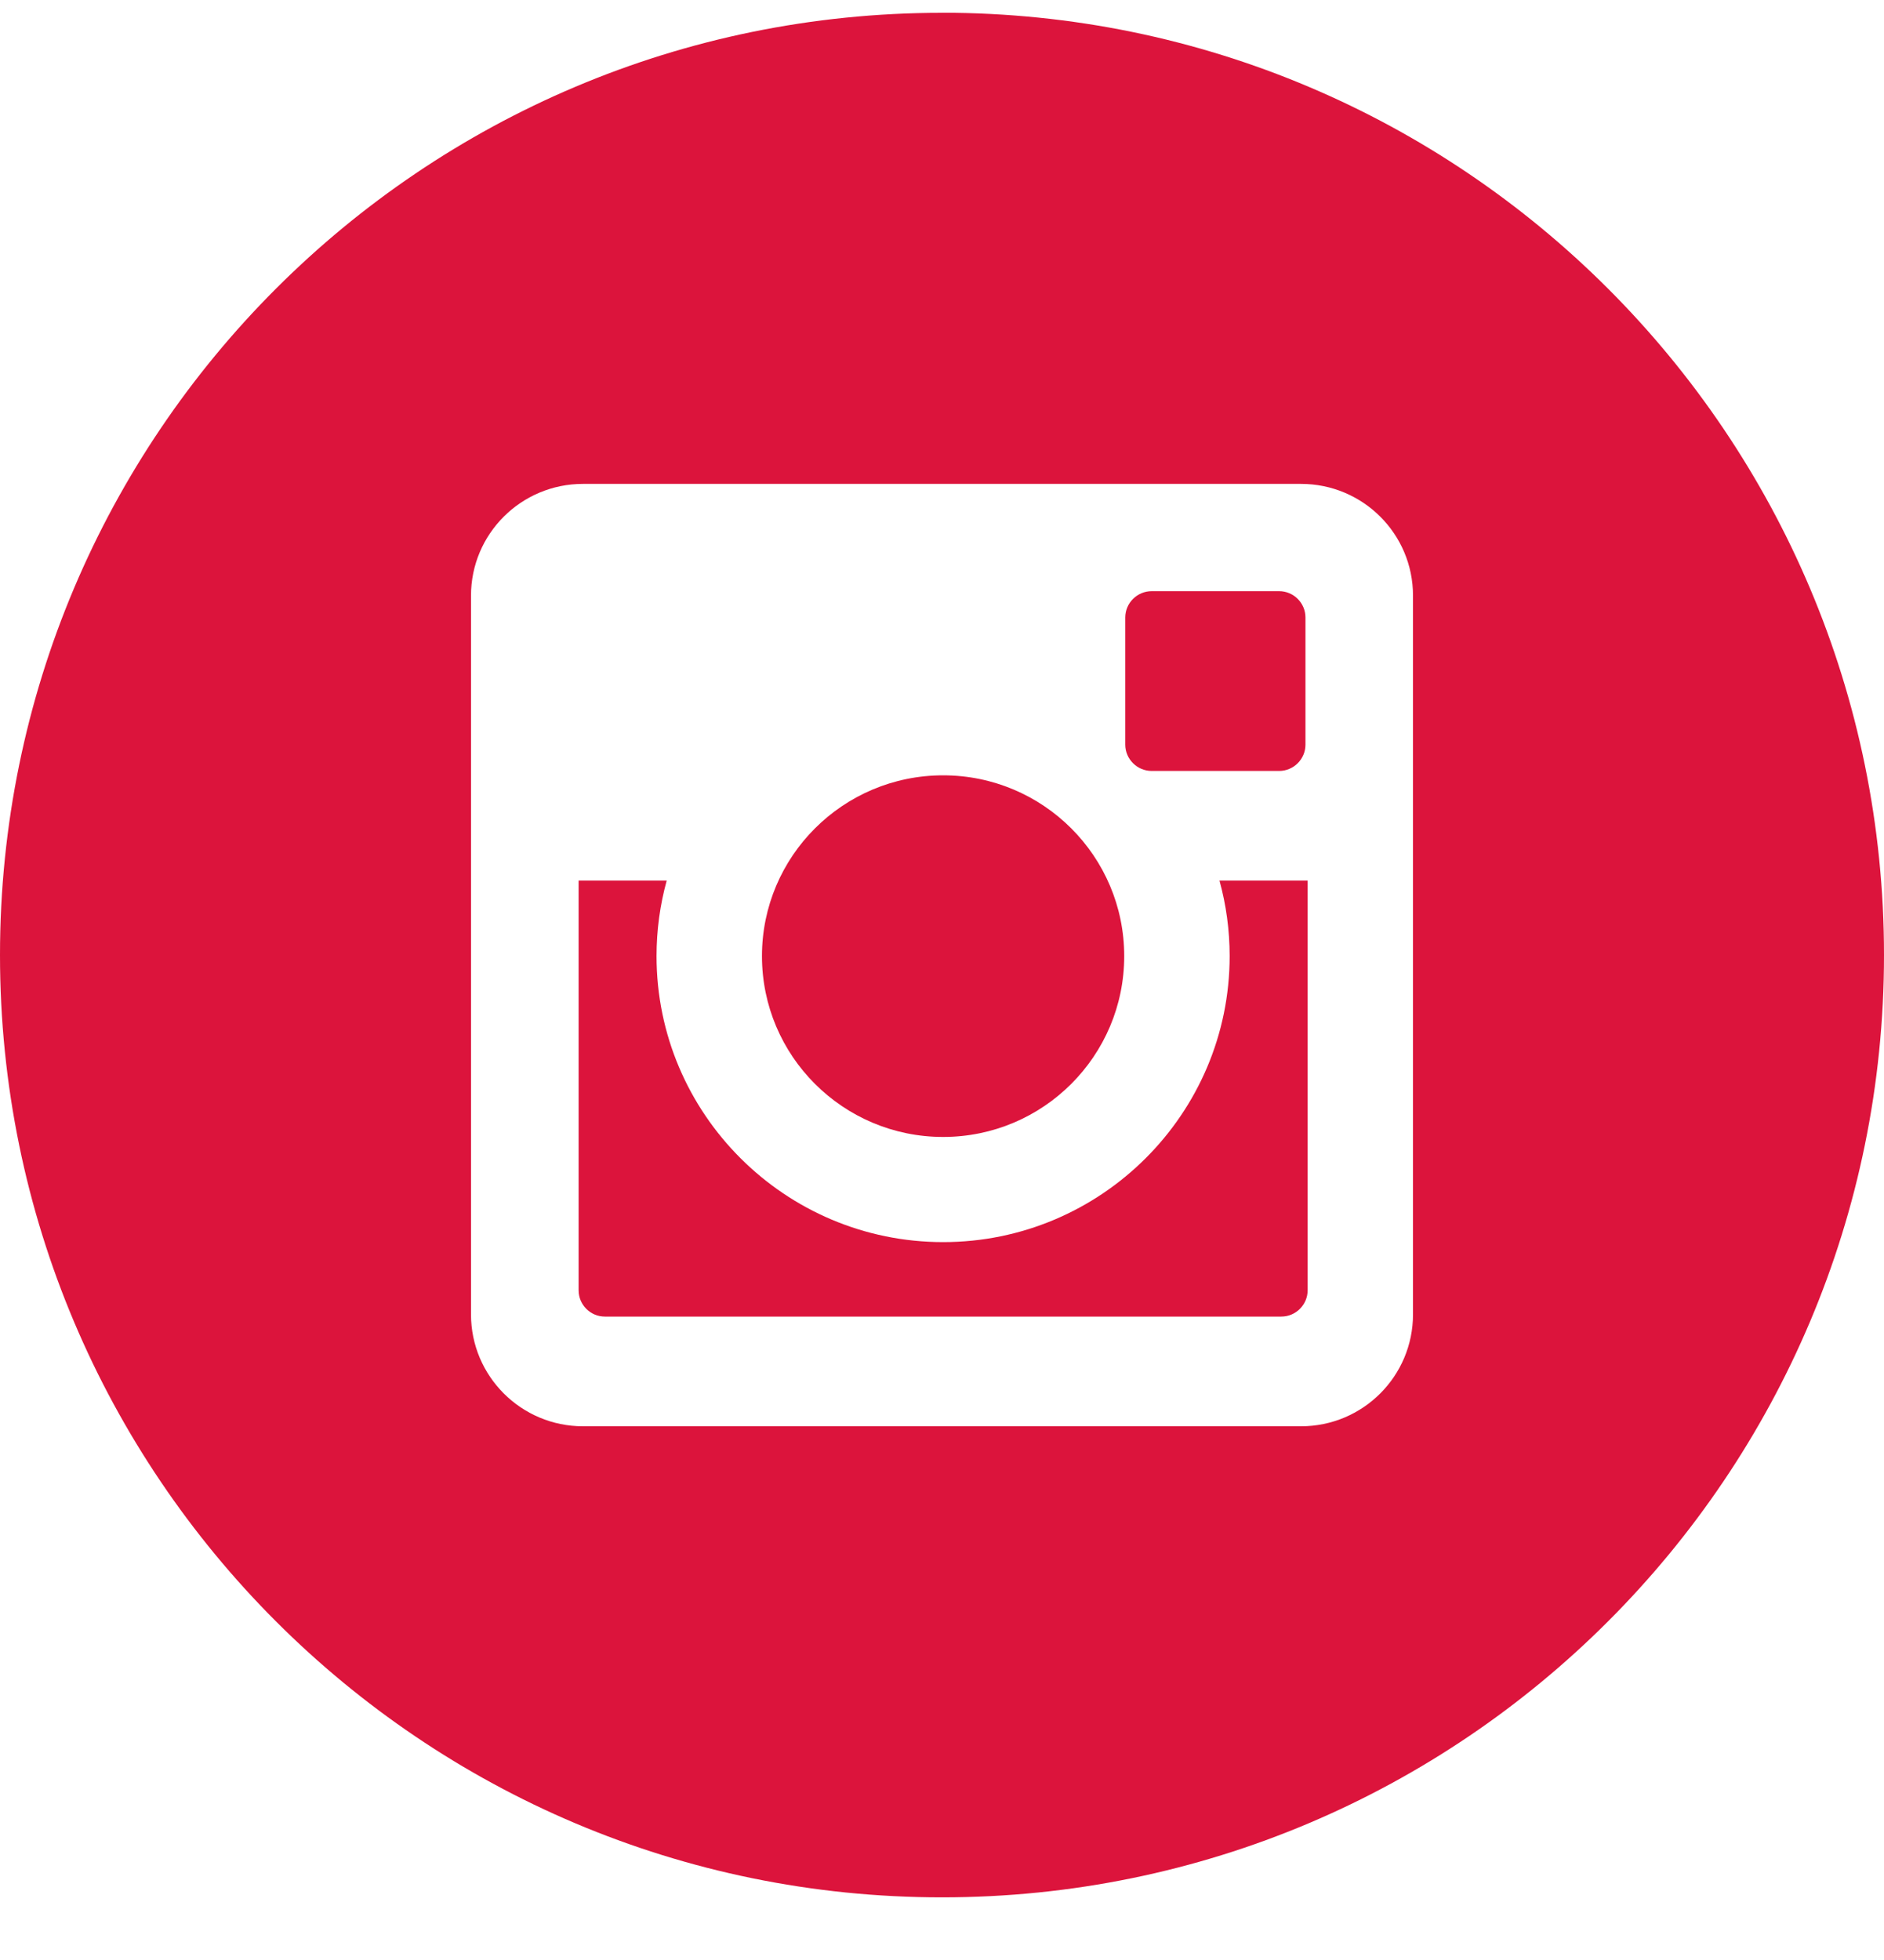 <svg width="25" height="26" viewBox="0 0 25 26" fill="none" xmlns="http://www.w3.org/2000/svg">
<path fill-rule="evenodd" clip-rule="evenodd" d="M18.75 17.436C18.75 18.255 18.085 18.92 17.264 18.92H7.736C6.916 18.92 6.25 18.255 6.25 17.436V7.901C6.25 7.082 6.916 6.419 7.736 6.419H17.264C18.085 6.419 18.75 7.082 18.75 7.901V17.436V17.436ZM12.5 0.17C5.596 0.169 0 5.765 0 12.669C0 19.571 5.596 25.169 12.5 25.169C19.404 25.169 25 19.571 25 12.669C25 5.765 19.404 0.169 12.5 0.169V0.17Z" fill="#DC143C"/>
<path fill-rule="evenodd" clip-rule="evenodd" d="M12.515 15.082C13.842 15.082 14.918 14.008 14.918 12.683C14.918 11.359 13.842 10.285 12.515 10.285C11.188 10.285 10.111 11.359 10.111 12.683C10.111 14.008 11.188 15.082 12.515 15.082ZM15.283 10.227H16.973C17.166 10.227 17.323 10.07 17.323 9.878V8.191C17.323 7.999 17.166 7.842 16.973 7.842H15.283C15.09 7.842 14.932 7.999 14.932 8.191V9.878C14.932 10.07 15.09 10.227 15.283 10.227" fill="#DC143C"/>
<path fill-rule="evenodd" clip-rule="evenodd" d="M16.317 12.683C16.317 14.775 14.612 16.477 12.515 16.477C10.417 16.477 8.712 14.775 8.712 12.683C8.712 12.337 8.759 12 8.847 11.681H7.678V17.116C7.678 17.308 7.834 17.465 8.027 17.465H17.002C17.195 17.465 17.352 17.308 17.352 17.115V11.681H16.182C16.27 12 16.317 12.337 16.317 12.683Z" fill="#DC143C"/>
</svg>
